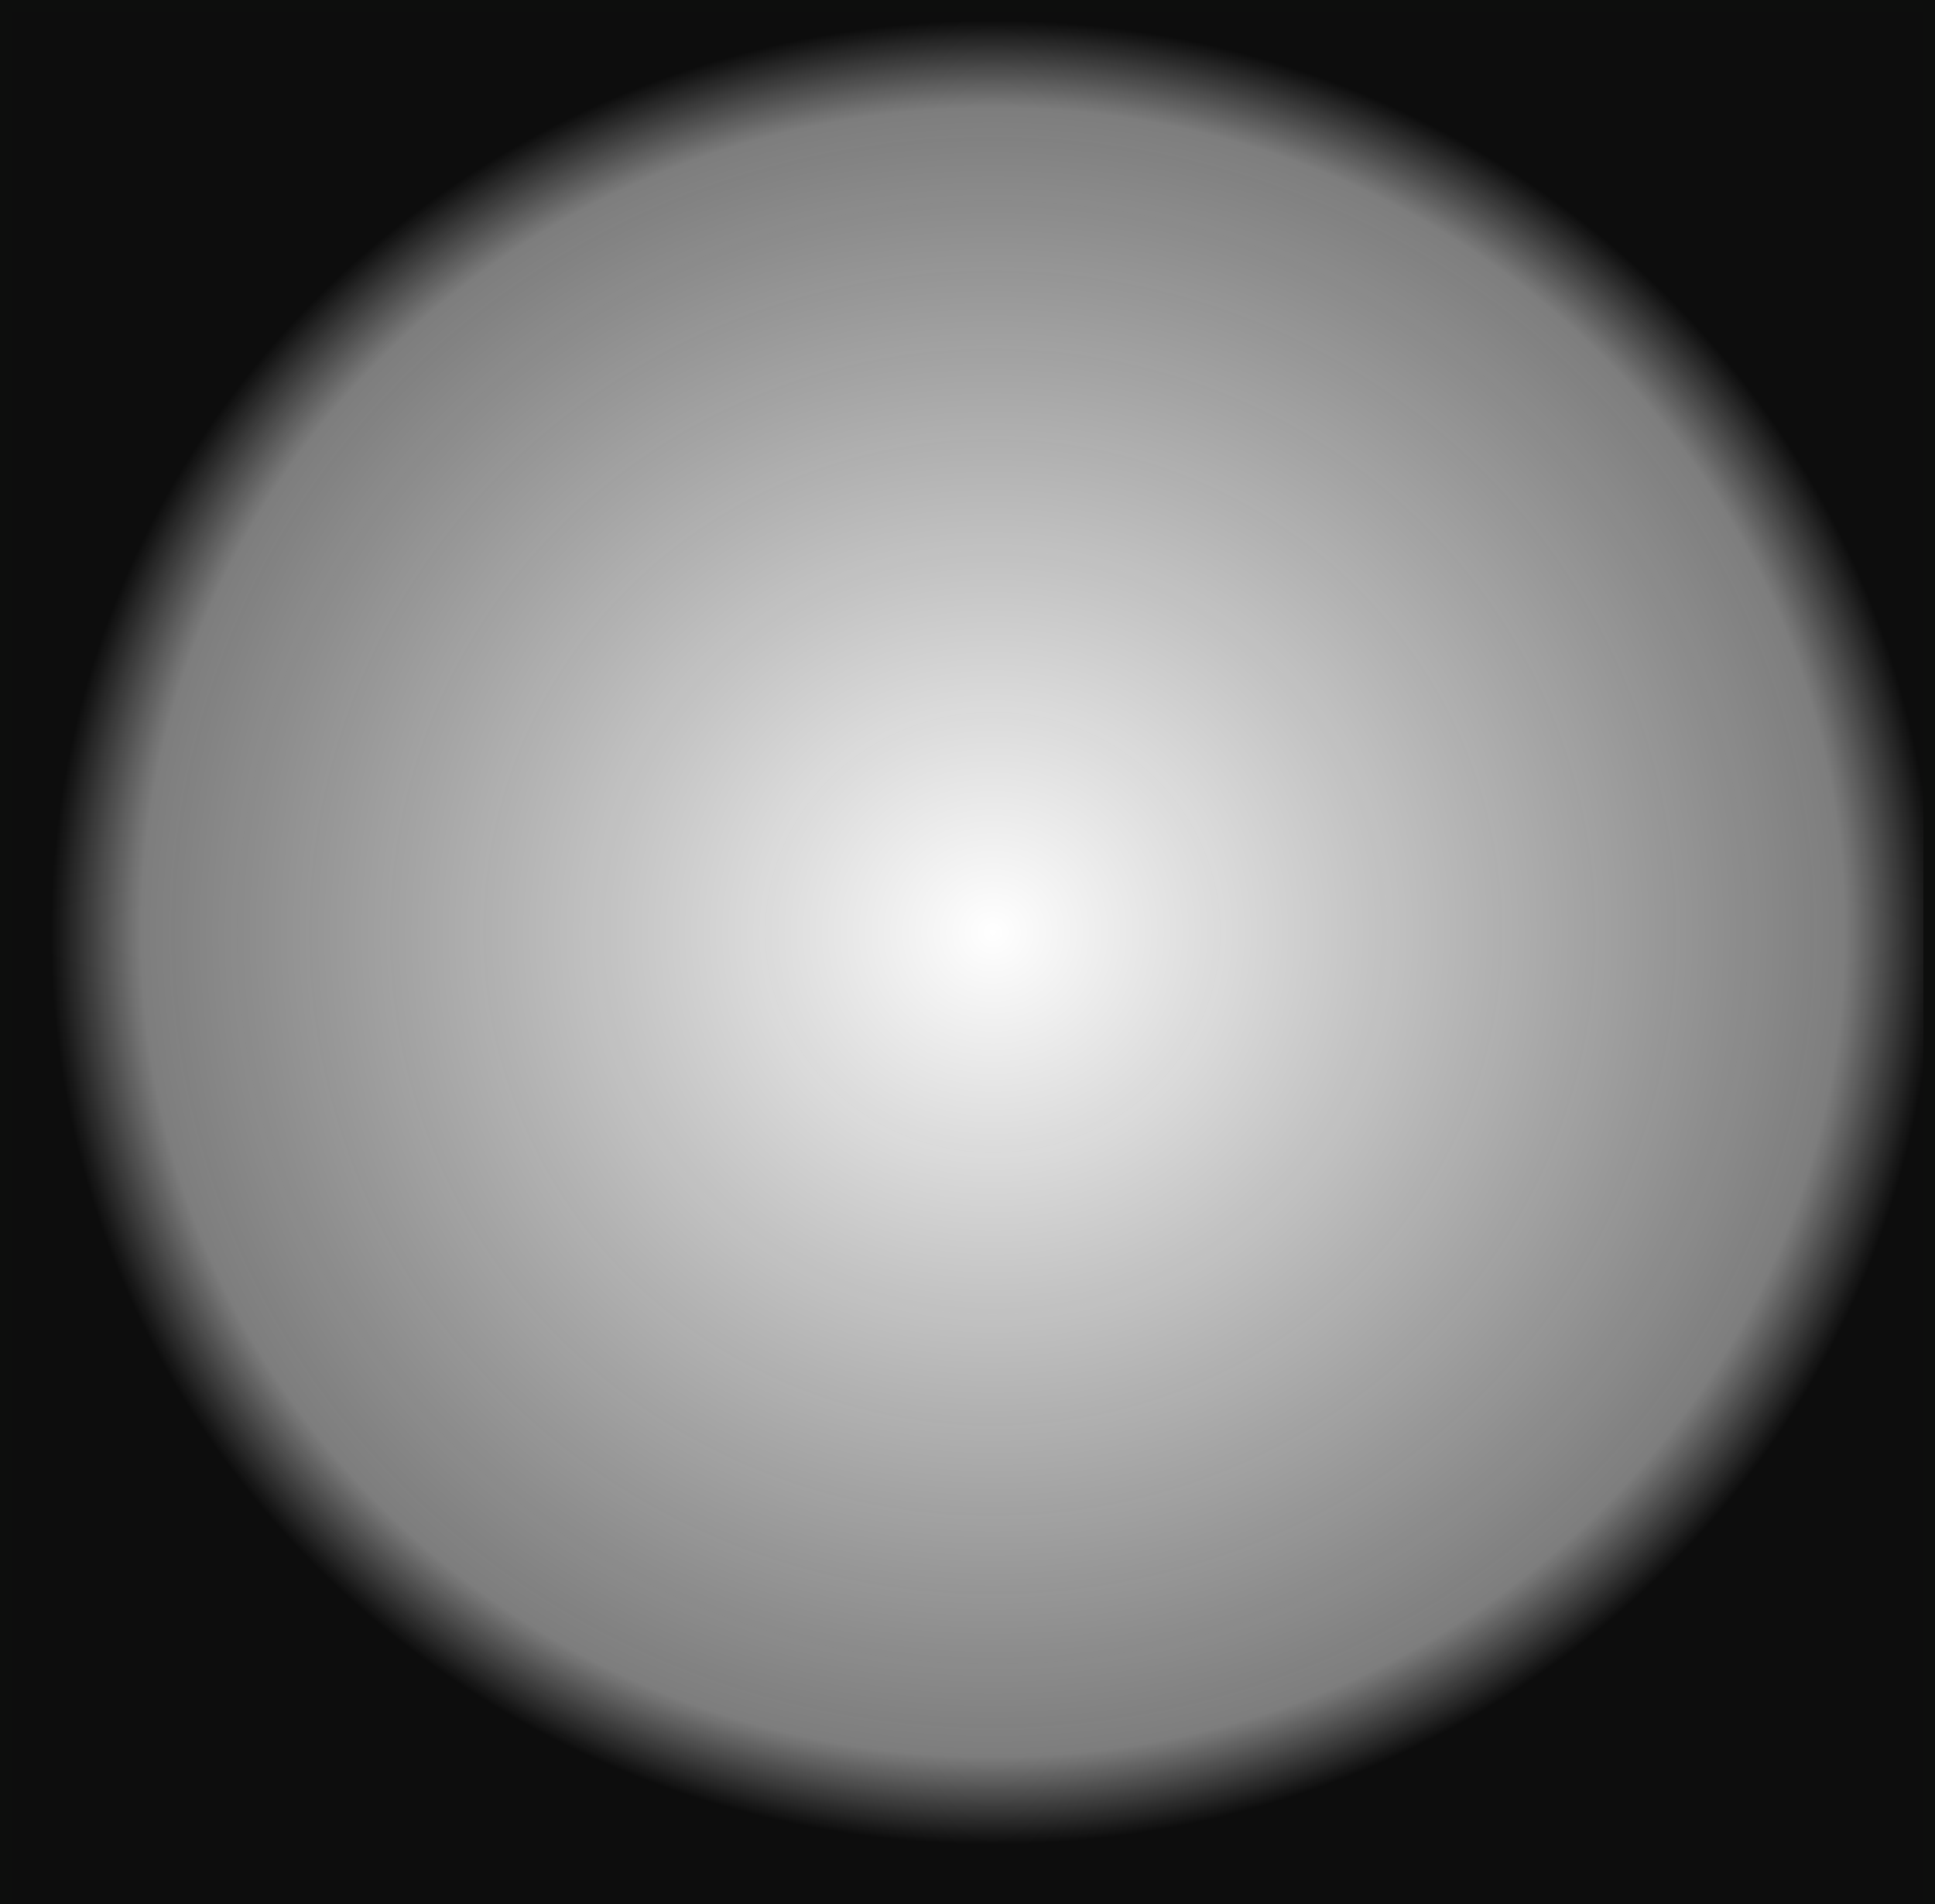 <?xml version="1.0" encoding="UTF-8" standalone="no"?>
<!-- Created with Inkscape (http://www.inkscape.org/) -->

<svg
   xmlns:osb="http://www.openswatchbook.org/uri/2009/osb"
   xmlns:dc="http://purl.org/dc/elements/1.1/"
   xmlns:cc="http://creativecommons.org/ns#"
   xmlns:rdf="http://www.w3.org/1999/02/22-rdf-syntax-ns#"
   xmlns:svg="http://www.w3.org/2000/svg"
   xmlns="http://www.w3.org/2000/svg"
   xmlns:xlink="http://www.w3.org/1999/xlink"
   xmlns:sodipodi="http://sodipodi.sourceforge.net/DTD/sodipodi-0.dtd"
   xmlns:inkscape="http://www.inkscape.org/namespaces/inkscape"
   width="16.771mm"
   height="16.504mm"
   viewBox="0 0 16.771 16.504"
   version="1.1"
   id="svg8"
   inkscape:version="0.92.4 (5da689c313, 2019-01-14)"
   sodipodi:docname="window.svg">
  <defs
     id="defs2">
    <linearGradient
       inkscape:collect="always"
       id="linearGradient6075">
      <stop
         style="stop-color:#000000;stop-opacity:0"
         offset="0"
         id="stop6071" />
      <stop
         id="stop6079"
         offset="0.904"
         style="stop-color:#0d0d0d;stop-opacity:0.537" />
      <stop
         style="stop-color:#0d0d0d;stop-opacity:1"
         offset="1"
         id="stop6073" />
    </linearGradient>
    <linearGradient
       id="linearGradient2296"
       osb:paint="solid">
      <stop
         style="stop-color:#ff0000;stop-opacity:1;"
         offset="0"
         id="stop2294" />
    </linearGradient>
    <radialGradient
       inkscape:collect="always"
       xlink:href="#linearGradient6075"
       id="radialGradient6077"
       cx="34.677"
       cy="33.705"
       fx="34.677"
       fy="33.705"
       r="8.468"
       gradientTransform="matrix(0.965,-0.009,0.008,0.934,0.916,2.49)"
       gradientUnits="userSpaceOnUse" />
  </defs>
  <sodipodi:namedview
     id="base"
     pagecolor="#d8d1d1"
     bordercolor="#666666"
     borderopacity="1.0"
     inkscape:pageopacity="0"
     inkscape:pageshadow="2"
     inkscape:zoom="11.2"
     inkscape:cx="58.315937"
     inkscape:cy="28.930573"
     inkscape:document-units="mm"
     inkscape:current-layer="layer2"
     showgrid="false"
     inkscape:window-width="2400"
     inkscape:window-height="1284"
     inkscape:window-x="-9"
     inkscape:window-y="-9"
     inkscape:window-maximized="1"
     fit-margin-bottom="-0.1"
     showborder="true"
     fit-margin-top="0"
     fit-margin-left="0"
     fit-margin-right="0" />
  <g
     inkscape:groupmode="layer"
     id="layer2"
     inkscape:label="Layer 2"
     style="display:inline"
     transform="translate(-26.044,-25.578)">
    <rect
       style="fill:url(#radialGradient6077);fill-opacity:1;stroke:#0d0e0d;stroke-width:0.1;stroke-miterlimit:4;stroke-dasharray:none;stroke-opacity:1"
       id="rect6069"
       width="16.671"
       height="16.504"
       x="26.094"
       y="25.628" />
  </g>
</svg>

